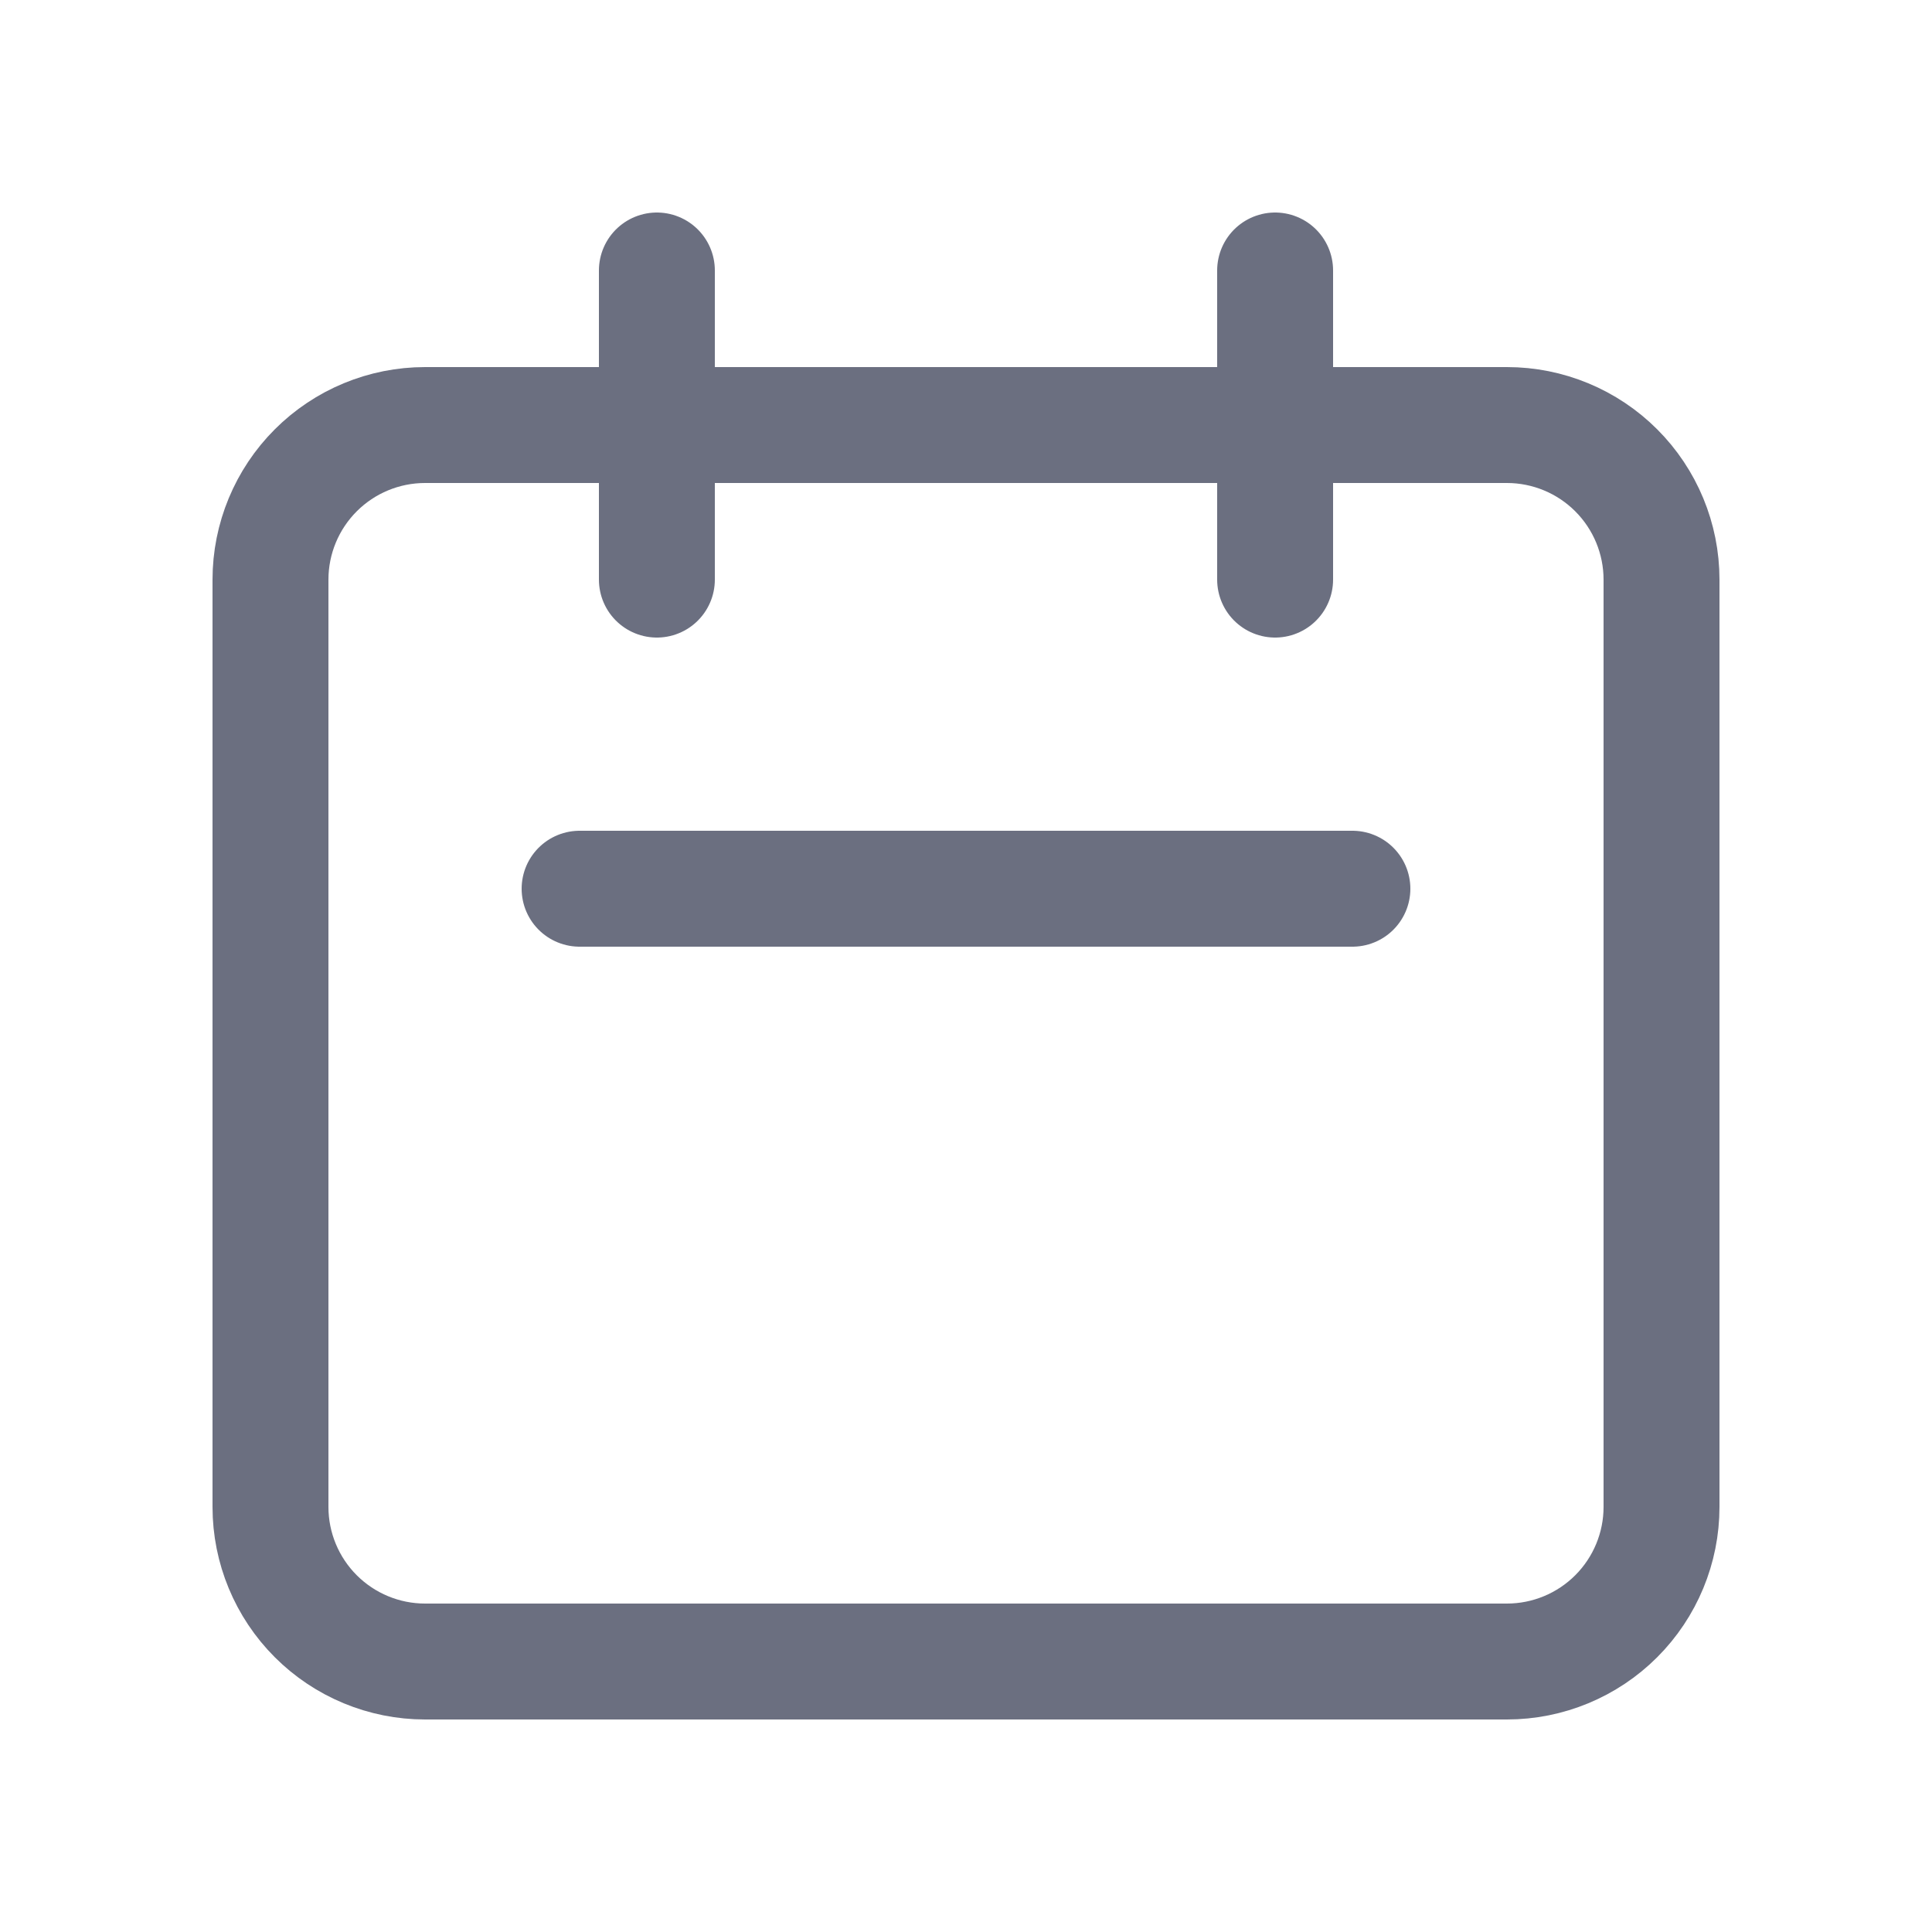 <svg width="25" height="25" viewBox="0 0 25 25" fill="none" xmlns="http://www.w3.org/2000/svg">
<g id="Icon Left">
<path id="Vector" d="M8.5 7.5V3.5M16.5 7.5V3.5M7.5 11.5H17.5M5.5 21.5H19.5C20.03 21.5 20.539 21.289 20.914 20.914C21.289 20.539 21.5 20.03 21.5 19.5V7.5C21.5 6.97 21.289 6.461 20.914 6.086C20.539 5.711 20.03 5.5 19.5 5.5H5.5C4.97 5.5 4.461 5.711 4.086 6.086C3.711 6.461 3.5 6.97 3.5 7.5V19.5C3.5 20.03 3.711 20.539 4.086 20.914C4.461 21.289 4.97 21.5 5.5 21.5Z" stroke="#6B6F80" stroke-width="1.5" stroke-linecap="round" stroke-linejoin="round"/>
</g>
</svg>
